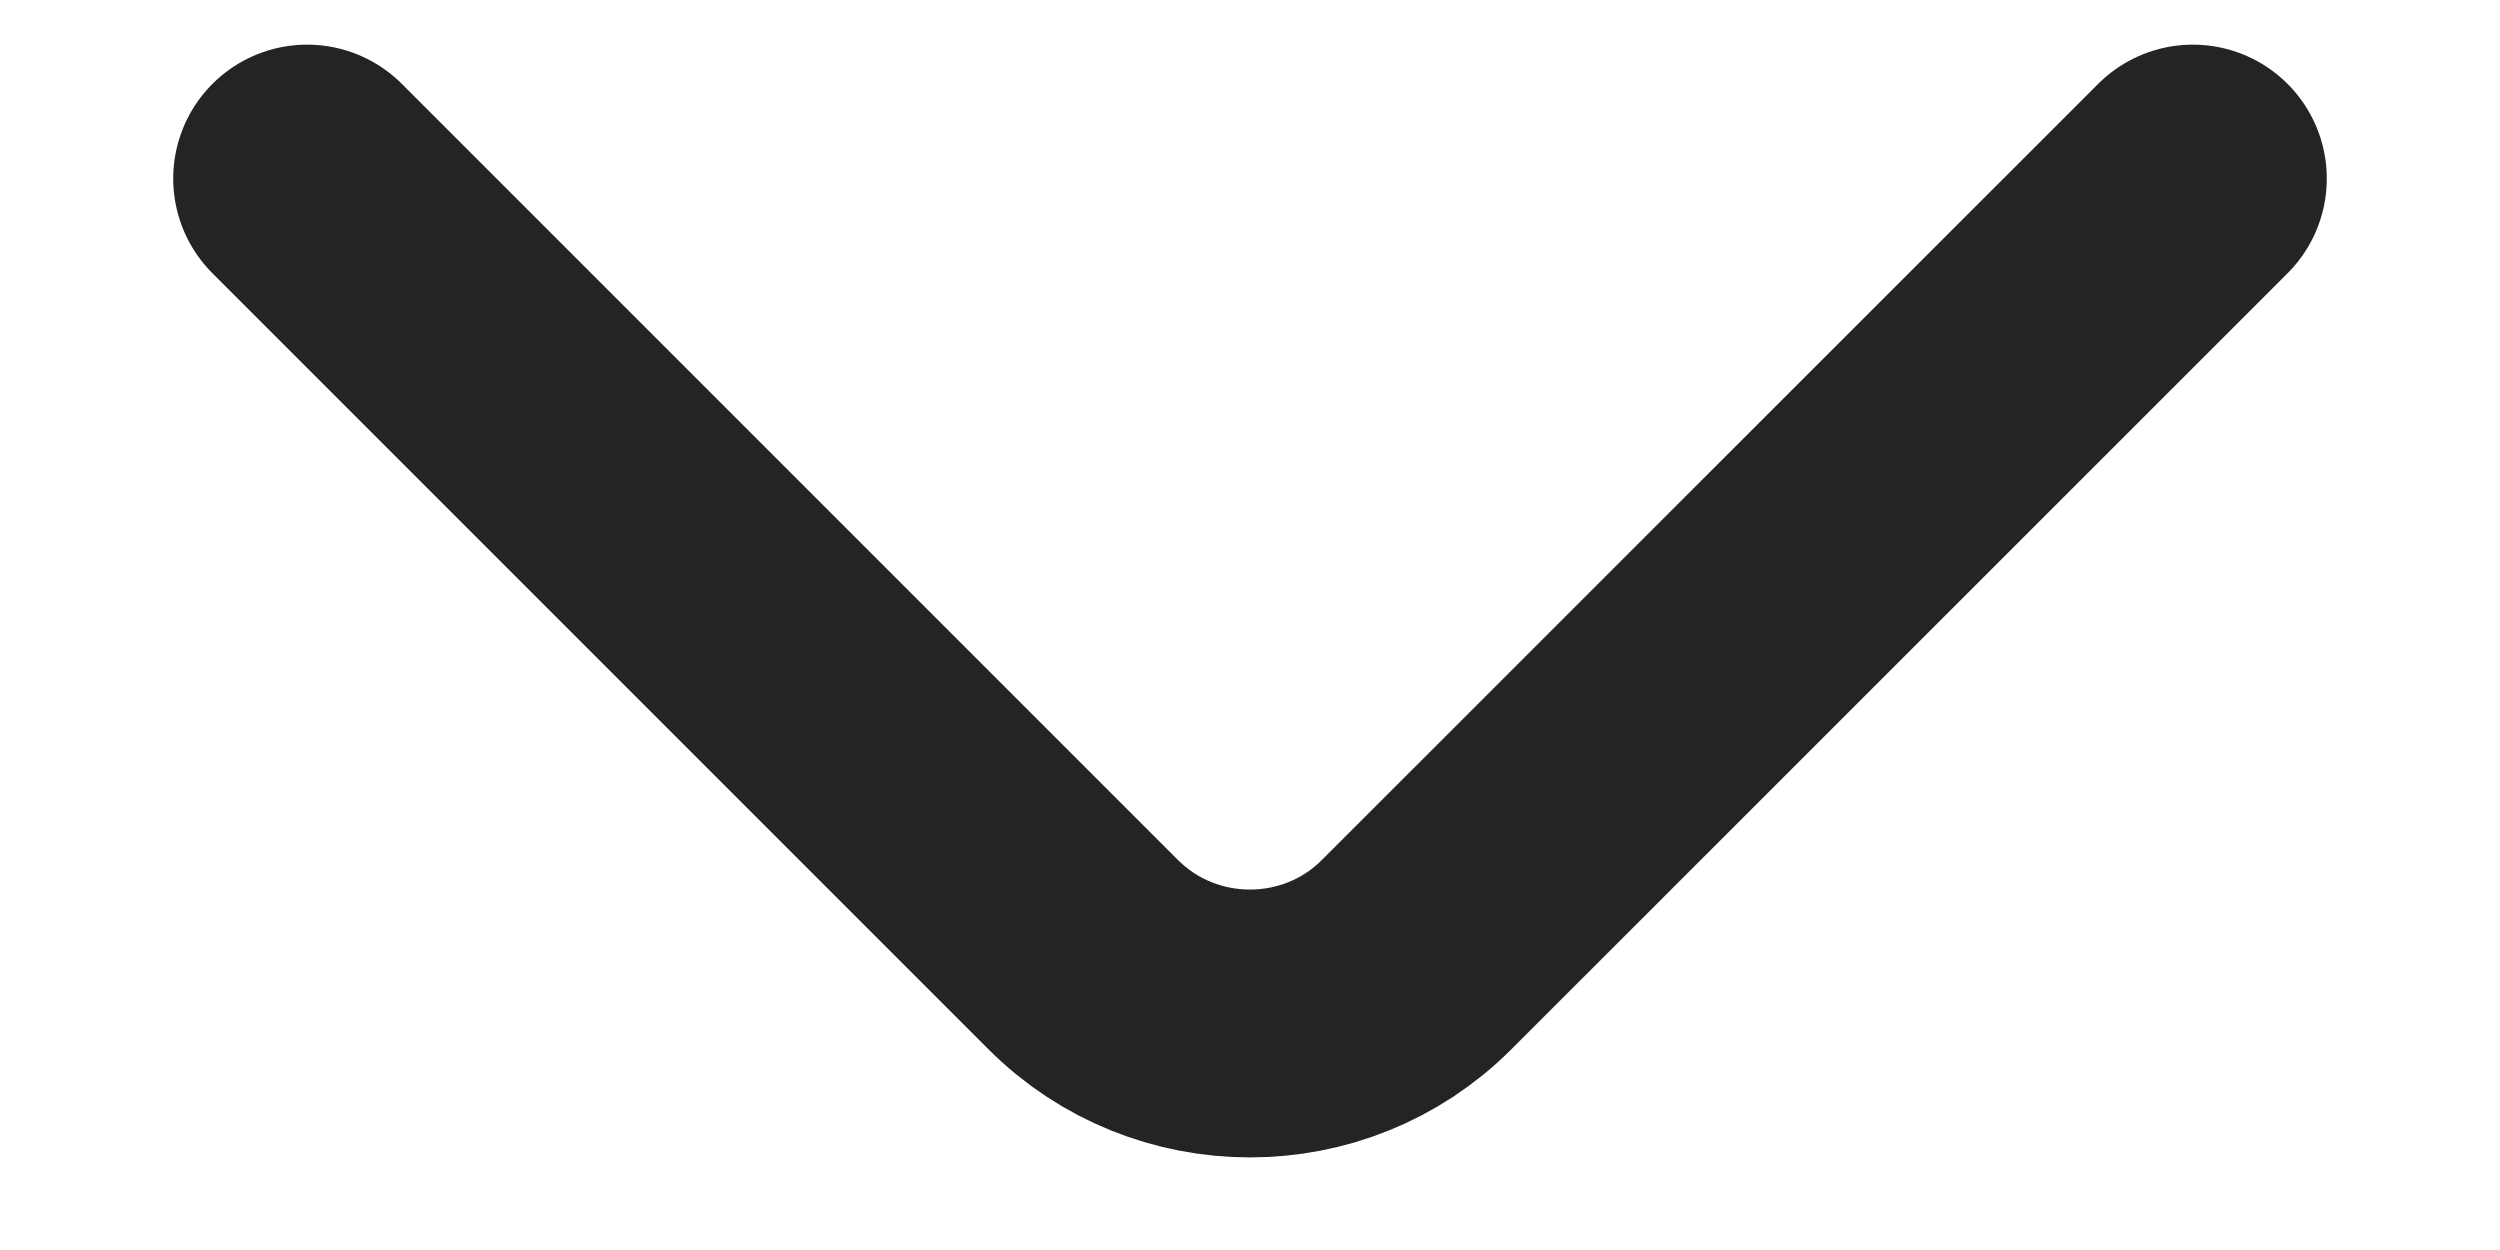 <svg width="14" height="7" viewBox="0 0 14 7" fill="none" xmlns="http://www.w3.org/2000/svg">
<path d="M12.28 1L7.933 5.346C7.42 5.86 6.58 5.86 6.066 5.346L1.72 1" stroke="#242424" stroke-width="1.5" stroke-miterlimit="10" stroke-linecap="round" stroke-linejoin="round"/>
</svg>
